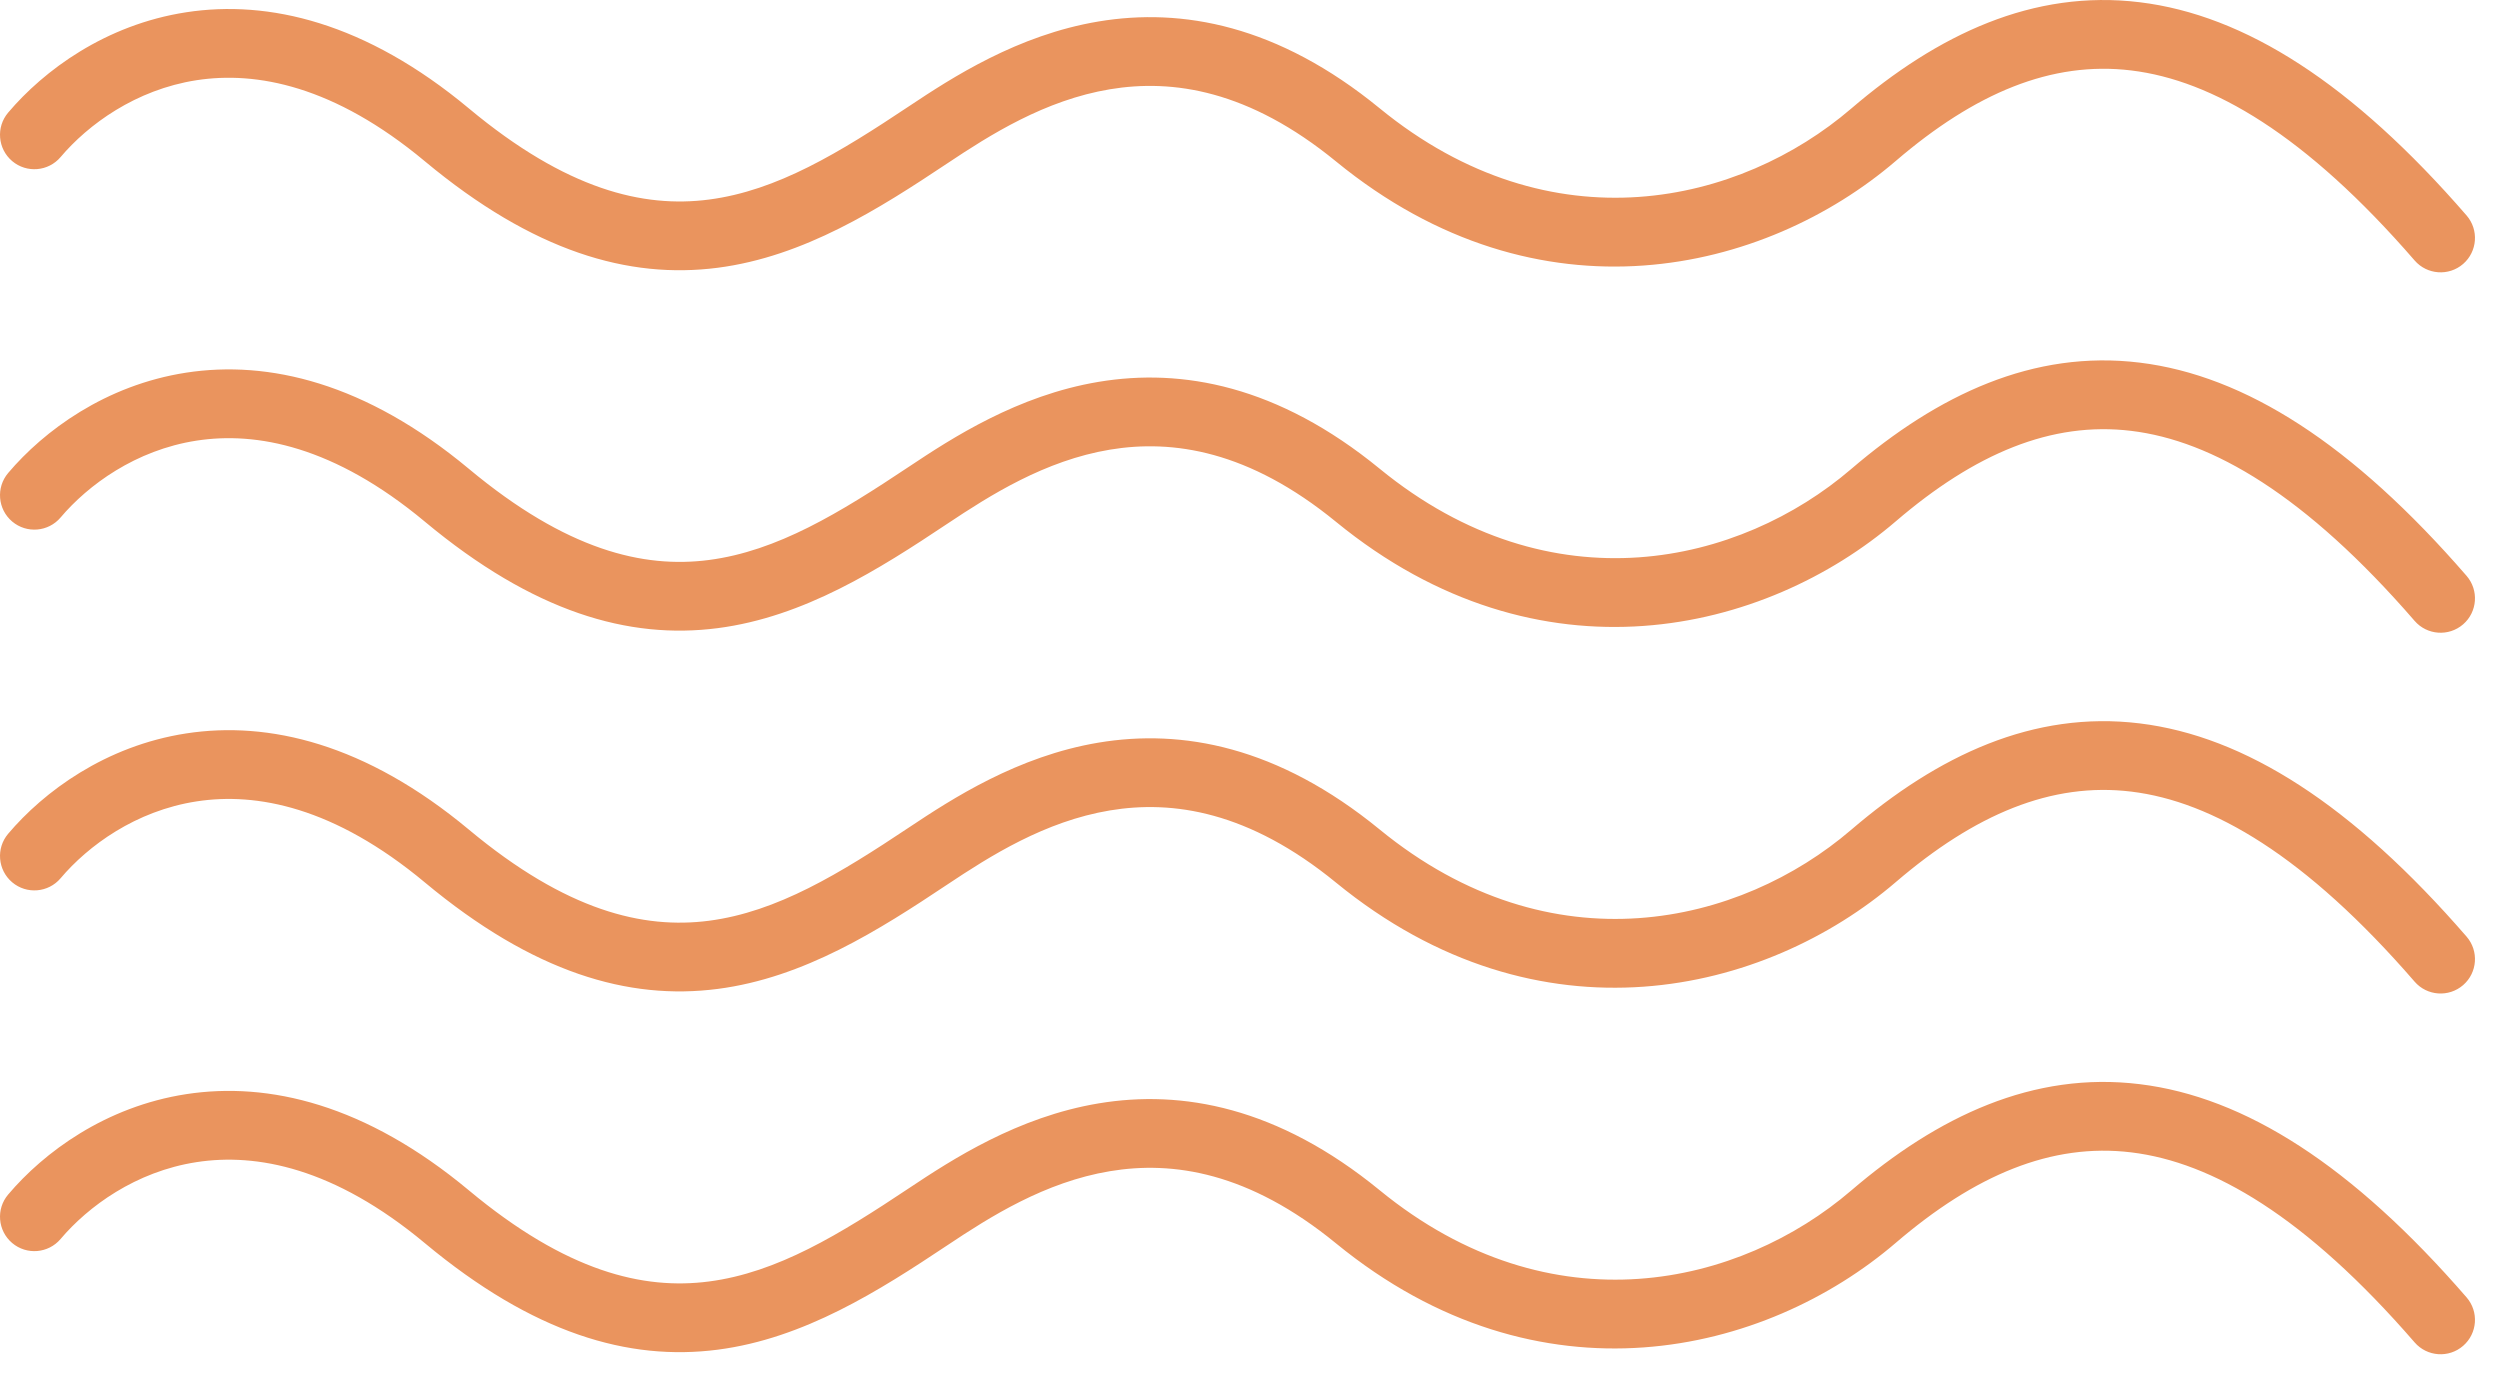 <svg
        width="65"
        height="36"
        viewBox="0 0 65 36"
        fill="none"
        xmlns="http://www.w3.org/2000/svg"
>
    <path
            fill-rule="evenodd"
            clip-rule="evenodd"
            d="M55.415 1.832C53.339 1.579 51.347 2.421 49.29 4.185C45.905 7.086 40.031 8.53 34.737 4.198C32.469 2.342 30.492 2.049 28.858 2.321C27.167 2.603 25.745 3.504 24.627 4.25C22.856 5.43 20.906 6.671 18.66 6.962C16.342 7.262 13.866 6.542 11.046 4.193C8.685 2.225 6.665 1.847 5.113 2.085C3.525 2.33 2.288 3.242 1.576 4.083C1.257 4.46 0.693 4.507 0.316 4.188C-0.06 3.869 -0.107 3.305 0.211 2.929C1.138 1.834 2.739 0.642 4.841 0.319C6.98 -0.01 9.503 0.579 12.191 2.819C14.733 4.938 16.727 5.41 18.43 5.189C20.206 4.959 21.831 3.965 23.635 2.762L24.131 3.506L23.635 2.762C24.752 2.018 26.457 0.909 28.564 0.558C30.73 0.197 33.221 0.648 35.869 2.814C40.357 6.486 45.256 5.288 48.127 2.827C50.389 0.889 52.866 -0.279 55.631 0.058C58.369 0.391 61.161 2.176 64.131 5.602C64.454 5.975 64.414 6.539 64.041 6.863C63.668 7.186 63.103 7.145 62.78 6.772C59.94 3.496 57.518 2.088 55.415 1.832Z"
            fill="#ea945e"
    />
    <path
            fill-rule="evenodd"
            clip-rule="evenodd"
            d="M55.415 11.203C53.339 10.95 51.347 11.792 49.29 13.555C45.905 16.457 40.031 17.9 34.737 13.568C32.469 11.713 30.492 11.419 28.858 11.691C27.167 11.973 25.745 12.875 24.627 13.62C22.856 14.801 20.906 16.041 18.66 16.332C16.342 16.633 13.866 15.913 11.046 13.563C8.685 11.596 6.665 11.217 5.113 11.456C3.525 11.7 2.288 12.613 1.576 13.454C1.257 13.831 0.693 13.878 0.316 13.559C-0.06 13.24 -0.107 12.676 0.211 12.299C1.138 11.204 2.739 10.013 4.841 9.689C6.98 9.36 9.503 9.95 12.191 12.19C14.733 14.309 16.727 14.781 18.43 14.56C20.206 14.329 21.831 13.336 23.635 12.133L24.131 12.877L23.635 12.133C24.752 11.389 26.457 10.279 28.564 9.928C30.729 9.567 33.221 10.019 35.869 12.185C40.356 15.857 45.256 14.659 48.127 12.198C50.389 10.26 52.866 9.091 55.631 9.428C58.369 9.762 61.161 11.546 64.131 14.972C64.454 15.345 64.414 15.91 64.041 16.233C63.668 16.556 63.103 16.516 62.78 16.143C59.94 12.866 57.518 11.459 55.415 11.203Z"
            fill="#ea945e"
    />
    <path
            fill-rule="evenodd"
            clip-rule="evenodd"
            d="M55.415 20.582C53.339 20.329 51.347 21.172 49.29 22.935C45.905 25.837 40.031 27.28 34.737 22.948C32.469 21.092 30.492 20.799 28.858 21.071C27.167 21.353 25.745 22.255 24.627 23C22.856 24.181 20.906 25.421 18.66 25.712C16.342 26.013 13.866 25.293 11.046 22.943C8.685 20.976 6.665 20.597 5.113 20.836C3.525 21.08 2.288 21.992 1.576 22.834C1.257 23.211 0.693 23.258 0.316 22.939C-0.06 22.62 -0.107 22.056 0.211 21.679C1.138 20.584 2.739 19.393 4.841 19.069C6.98 18.74 9.503 19.33 12.191 21.57C14.733 23.689 16.727 24.16 18.43 23.94C20.206 23.709 21.831 22.716 23.635 21.513L24.131 22.256L23.635 21.513C24.752 20.769 26.457 19.659 28.564 19.308C30.729 18.947 33.221 19.399 35.869 21.565C40.356 25.237 45.256 24.039 48.127 21.578C50.389 19.64 52.866 18.471 55.631 18.808C58.369 19.142 61.161 20.926 64.131 24.352C64.454 24.725 64.414 25.29 64.041 25.613C63.668 25.936 63.103 25.896 62.78 25.523C59.94 22.246 57.518 20.839 55.415 20.582Z"
            fill="#ea945e"
    />
    <path
            fill-rule="evenodd"
            clip-rule="evenodd"
            d="M55.415 29.962C53.339 29.709 51.347 30.551 49.29 32.314C45.905 35.216 40.031 36.659 34.737 32.328C32.469 30.472 30.492 30.178 28.858 30.451C27.167 30.733 25.745 31.634 24.627 32.38C22.856 33.56 20.906 34.801 18.66 35.092C16.342 35.392 13.866 34.672 11.046 32.322C8.685 30.355 6.665 29.976 5.113 30.215C3.525 30.459 2.288 31.372 1.576 32.213C1.257 32.59 0.693 32.637 0.316 32.318C-0.06 31.999 -0.107 31.435 0.211 31.059C1.138 29.963 2.739 28.772 4.841 28.448C6.98 28.119 9.503 28.709 12.191 30.949C14.733 33.068 16.727 33.54 18.43 33.319C20.206 33.089 21.831 32.095 23.635 30.892L24.131 31.636L23.635 30.892C24.752 30.148 26.457 29.039 28.564 28.688C30.729 28.327 33.221 28.778 35.869 30.944C40.356 34.616 45.256 33.418 48.127 30.957C50.389 29.019 52.866 27.85 55.631 28.188C58.369 28.521 61.161 30.305 64.131 33.732C64.454 34.105 64.414 34.669 64.041 34.992C63.668 35.316 63.103 35.275 62.78 34.902C59.94 31.625 57.518 30.218 55.415 29.962Z"
            fill="#ea945e"
    />
</svg>